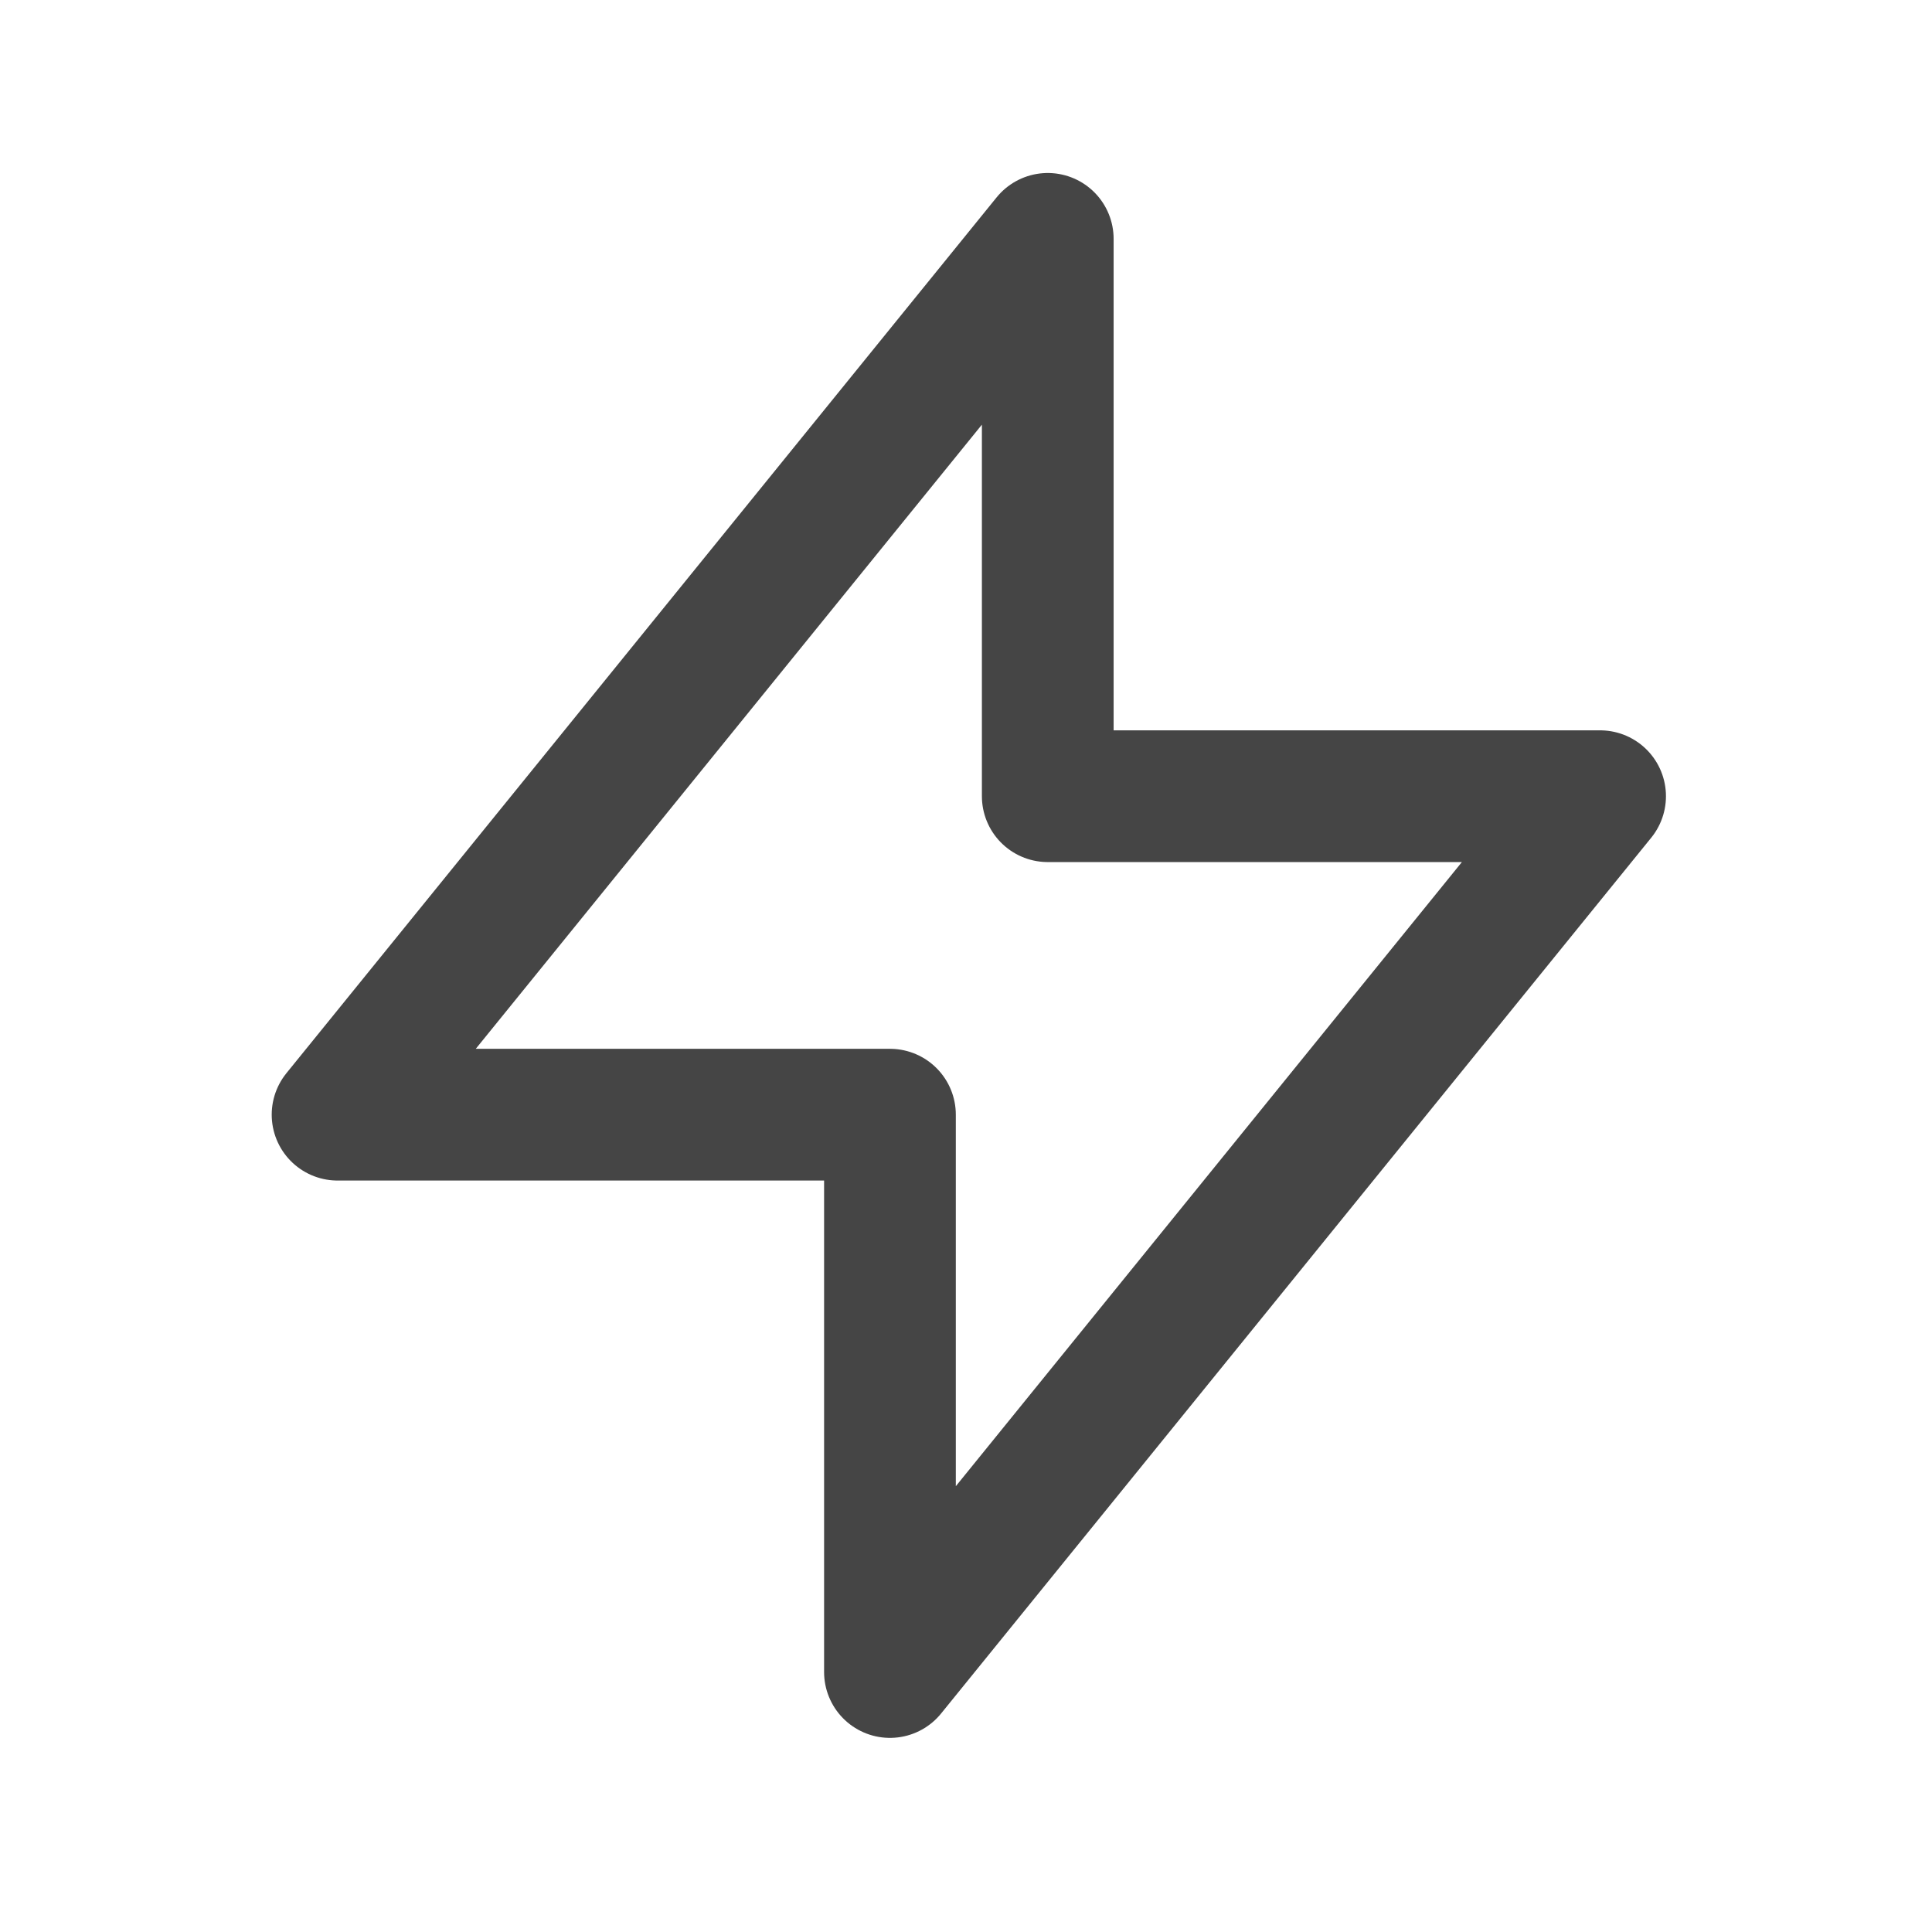 <svg width="44" height="44" viewBox="0 0 44 44" fill="none" xmlns="http://www.w3.org/2000/svg">
<path d="M23.862 18.133V5.44L7.688 25.386H20.268L20.268 38.079L36.441 18.133L23.862 18.133Z" stroke="#454545" stroke-width="3" stroke-linecap="round" stroke-linejoin="round"/>
</svg>
